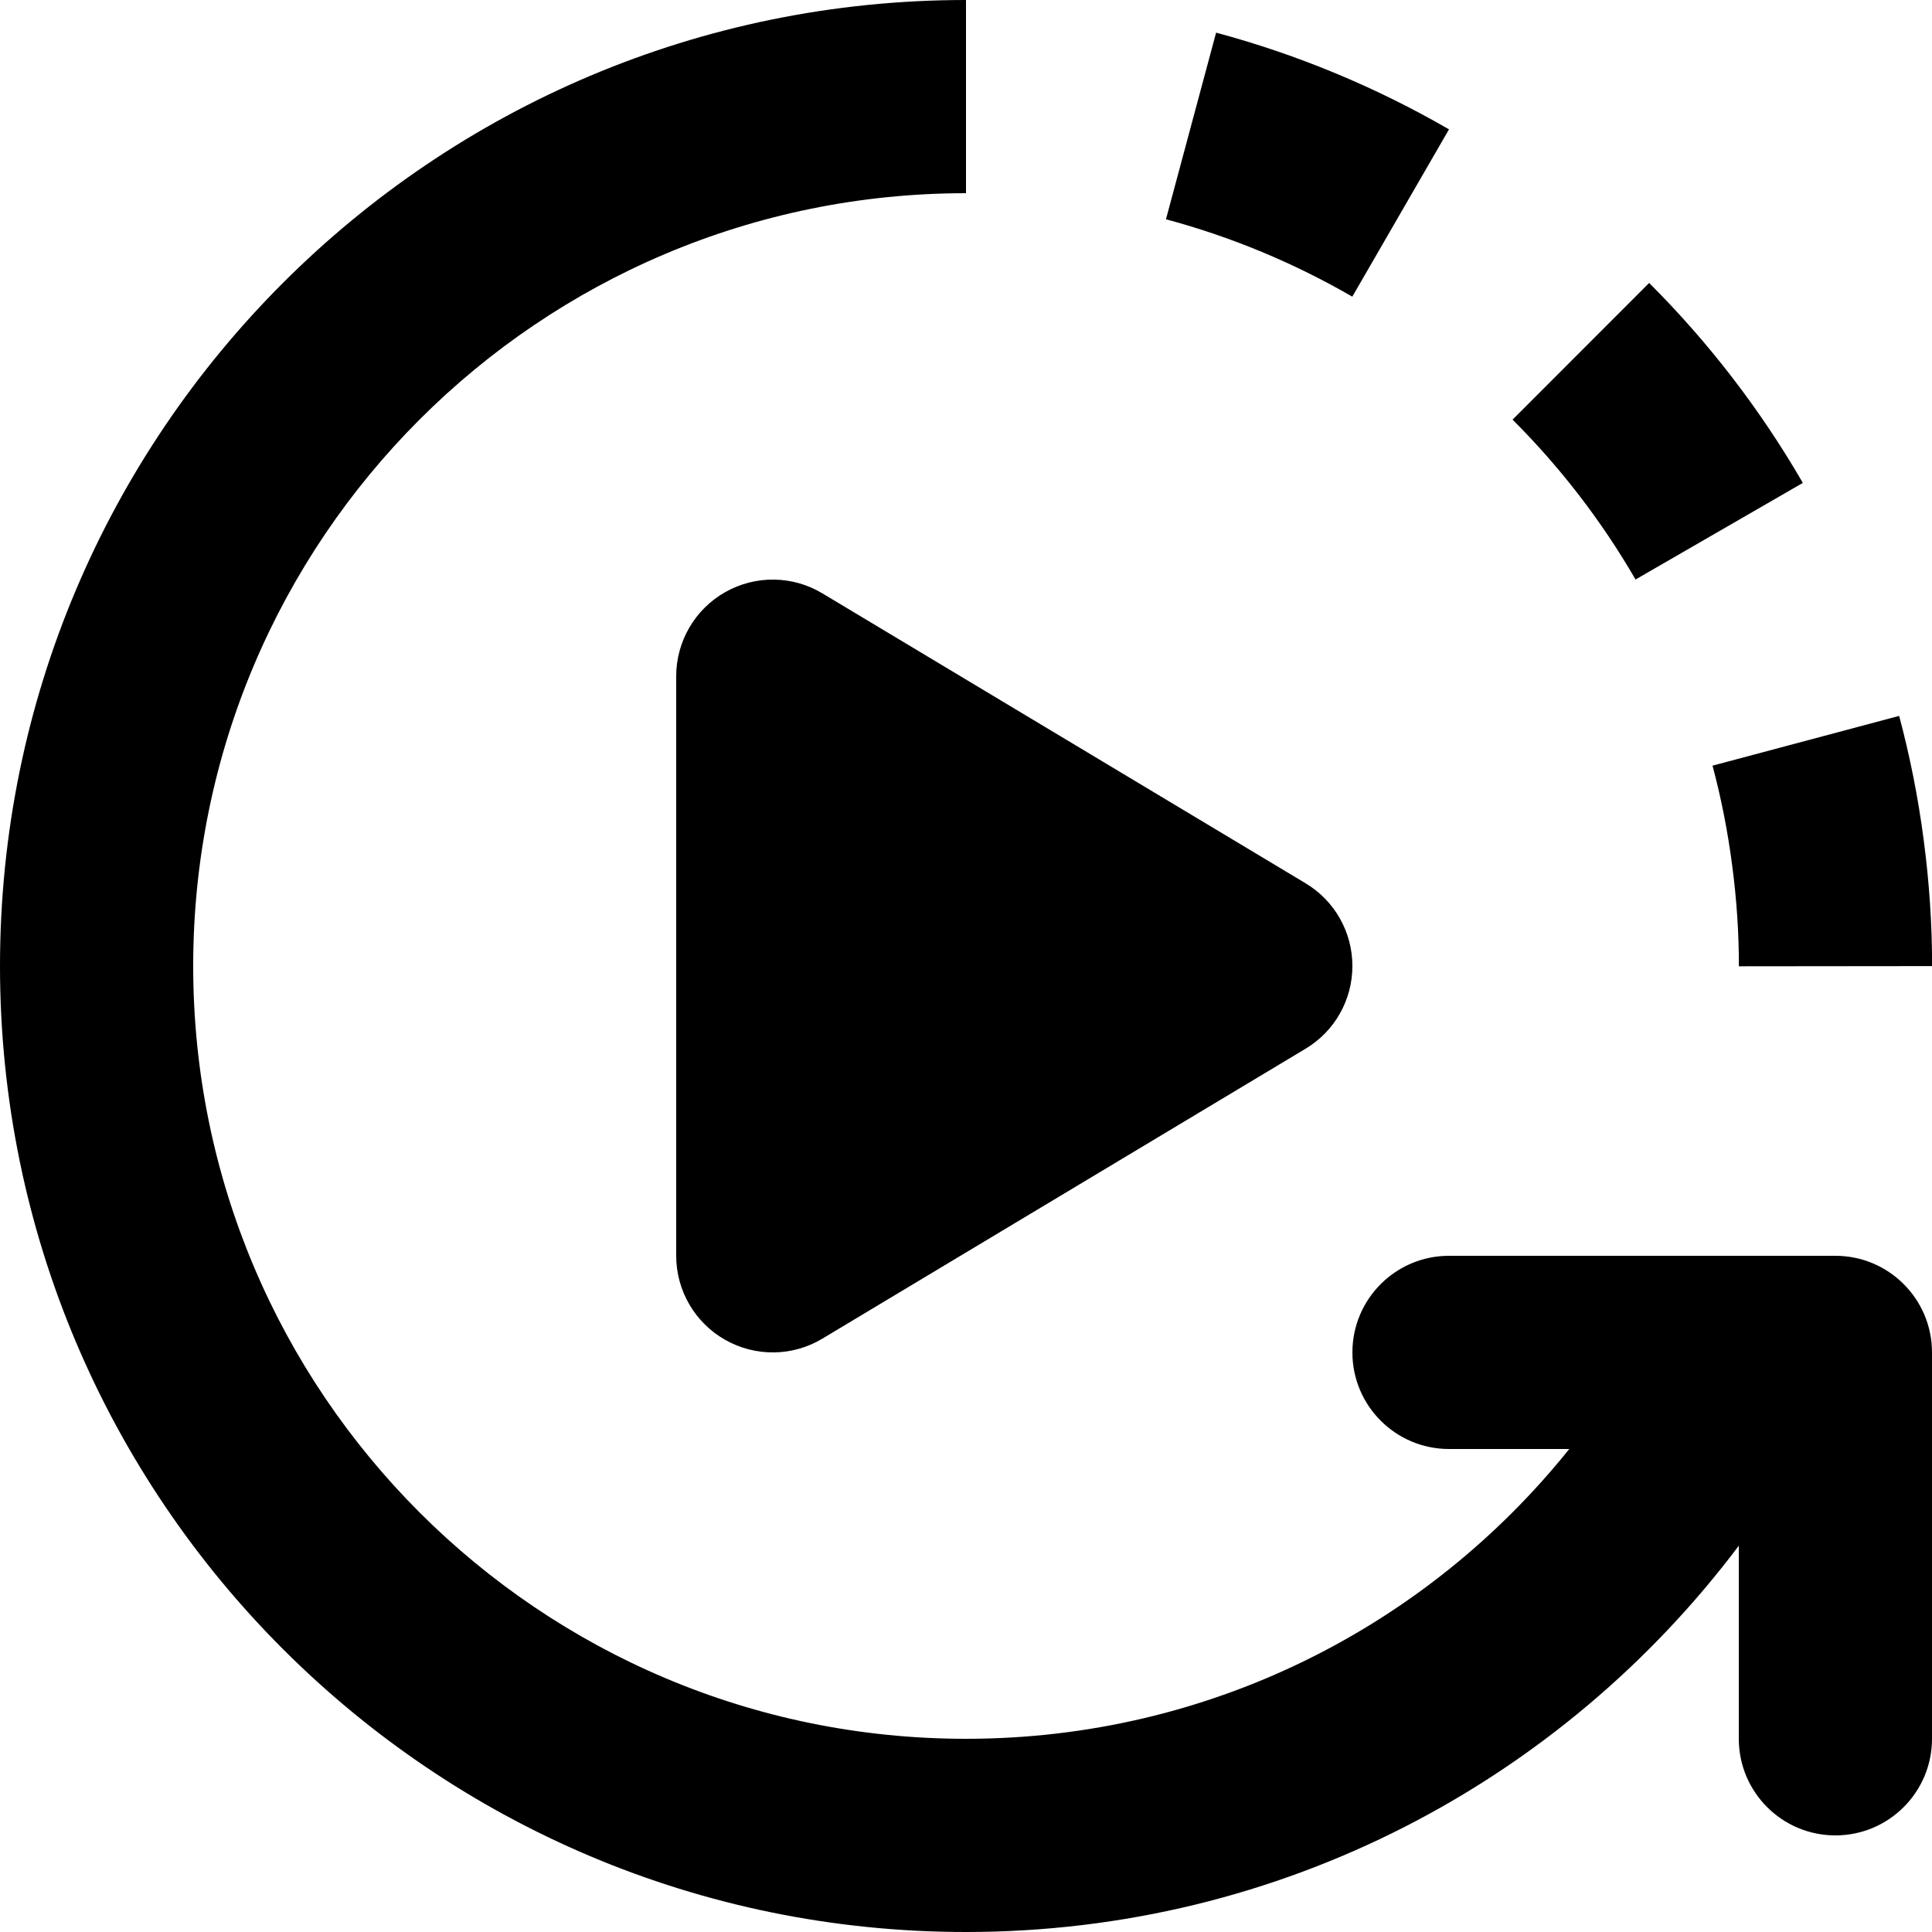 <svg viewBox="0 0 20 20" xmlns="http://www.w3.org/2000/svg">
<path d="M10 2C5.582 2 2 5.582 2 10C2 14.418 5.582 18 10 18C12.526 18 14.779 16.829 16.245 15H15C14.448 15 14 14.552 14 14C14 13.448 14.448 13 15 13H19C19.552 13 20 13.448 20 14V18C20 18.552 19.552 19 19 19C18.448 19 18 18.552 18 18V16.001C16.175 18.429 13.271 20 10 20C4.477 20 0 15.523 0 10C0 4.477 4.477 0 10 0V2ZM20.001 10.001L18.001 10.003C18.001 9.658 17.978 9.309 17.931 8.956C17.885 8.603 17.817 8.259 17.728 7.926L19.66 7.411C19.771 7.827 19.857 8.256 19.914 8.695C19.972 9.134 20.001 9.57 20.001 10.001ZM18.663 4.999L16.931 5.999C16.579 5.391 16.15 4.835 15.658 4.344L17.072 2.929C17.686 3.542 18.222 4.237 18.663 4.999ZM15 1.339L13.999 3.071C13.397 2.723 12.749 2.452 12.07 2.27L12.589 0.338C13.439 0.566 14.249 0.905 15 1.339ZM7.507 6.13C7.821 5.952 8.206 5.957 8.514 6.143L13.514 9.143C13.816 9.323 14 9.649 14 10C14 10.351 13.816 10.677 13.514 10.857L8.514 13.857C8.206 14.043 7.821 14.048 7.507 13.87C7.194 13.693 7 13.36 7 13V7C7 6.64 7.194 6.307 7.507 6.13Z"/>
</svg>
